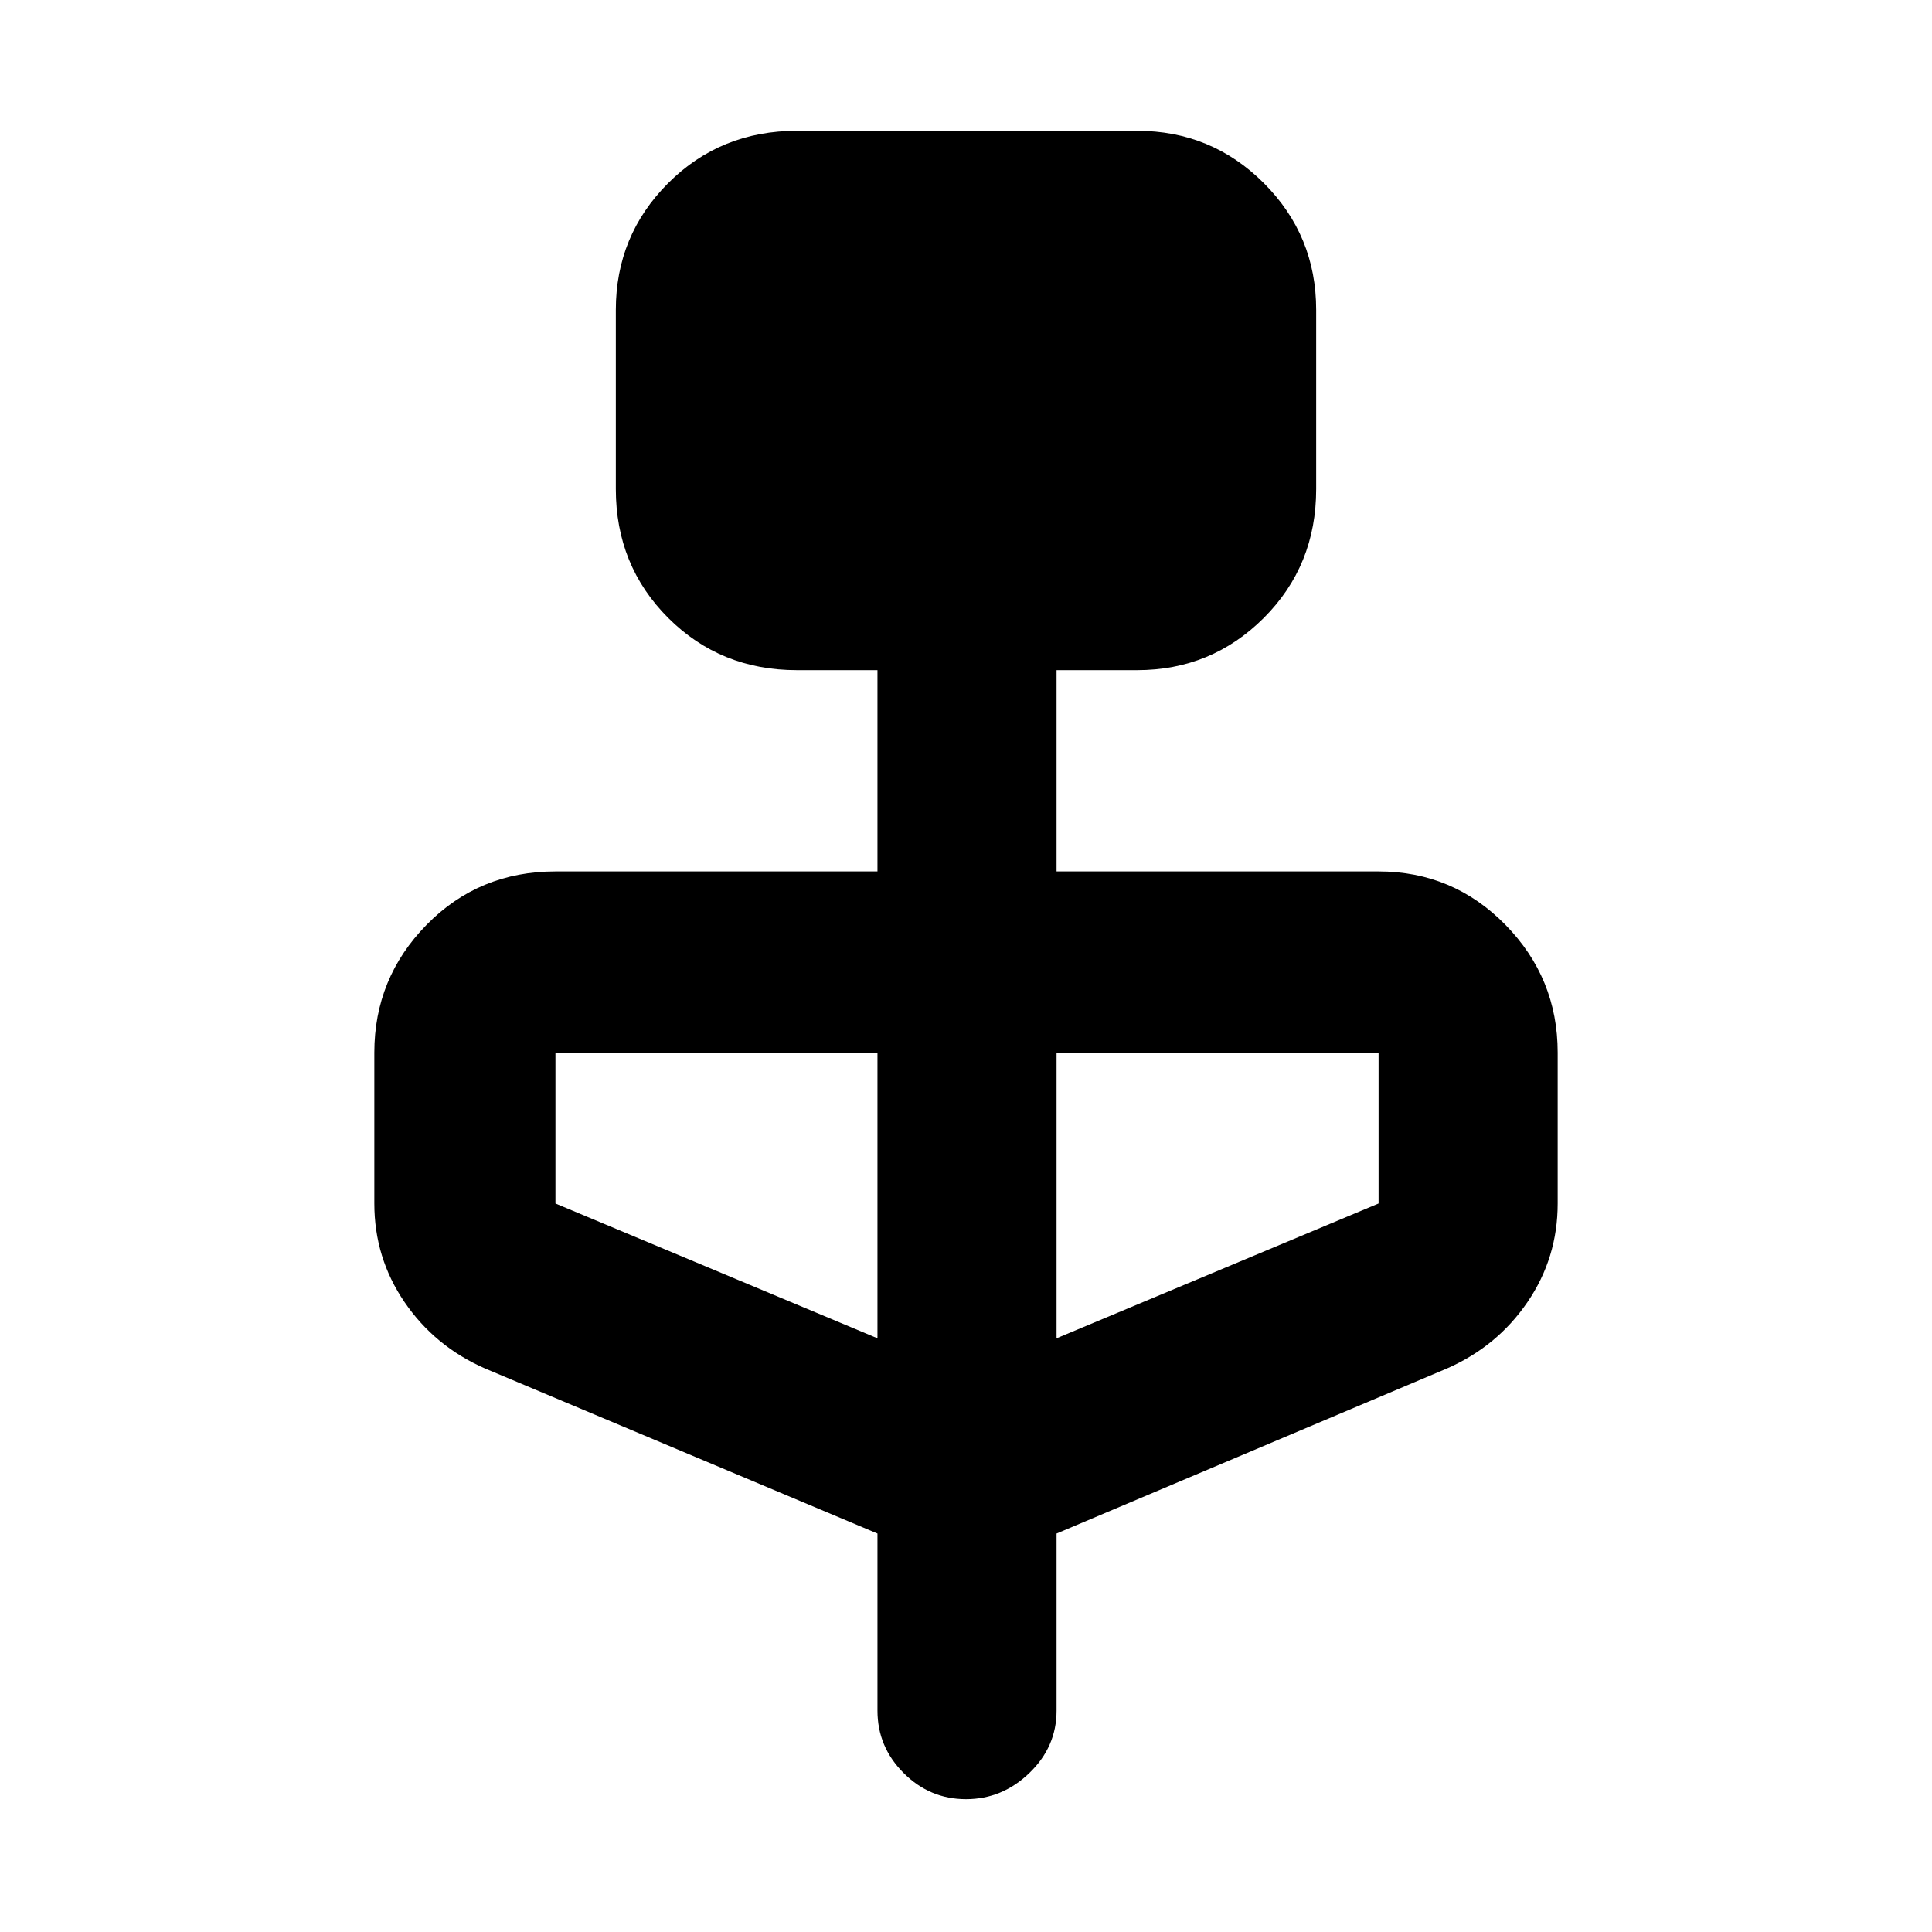 <svg xmlns="http://www.w3.org/2000/svg" height="40" width="40"><path d="m18.167 31.75-8.125-3.417Q9 27.875 8.375 26.958q-.625-.916-.625-2.041v-3.125q0-1.542 1.083-2.646 1.084-1.104 2.667-1.104h6.667v-4.167H16.5q-1.583 0-2.667-1.083-1.083-1.084-1.083-2.667V6.417q0-1.542 1.083-2.625 1.084-1.084 2.667-1.084h7.042q1.541 0 2.625 1.084 1.083 1.083 1.083 2.625v3.708q0 1.583-1.083 2.667-1.084 1.083-2.625 1.083h-1.667v4.167h6.667q1.541 0 2.625 1.104 1.083 1.104 1.083 2.646v3.125q0 1.125-.625 2.041-.625.917-1.667 1.375l-8.083 3.417v3.667q0 .75-.563 1.291-.562.542-1.312.542t-1.292-.542q-.541-.541-.541-1.291Zm0-4.042v-5.916H11.5v3.125Zm3.708 0 6.667-2.791v-3.125h-6.667Z"/></svg>